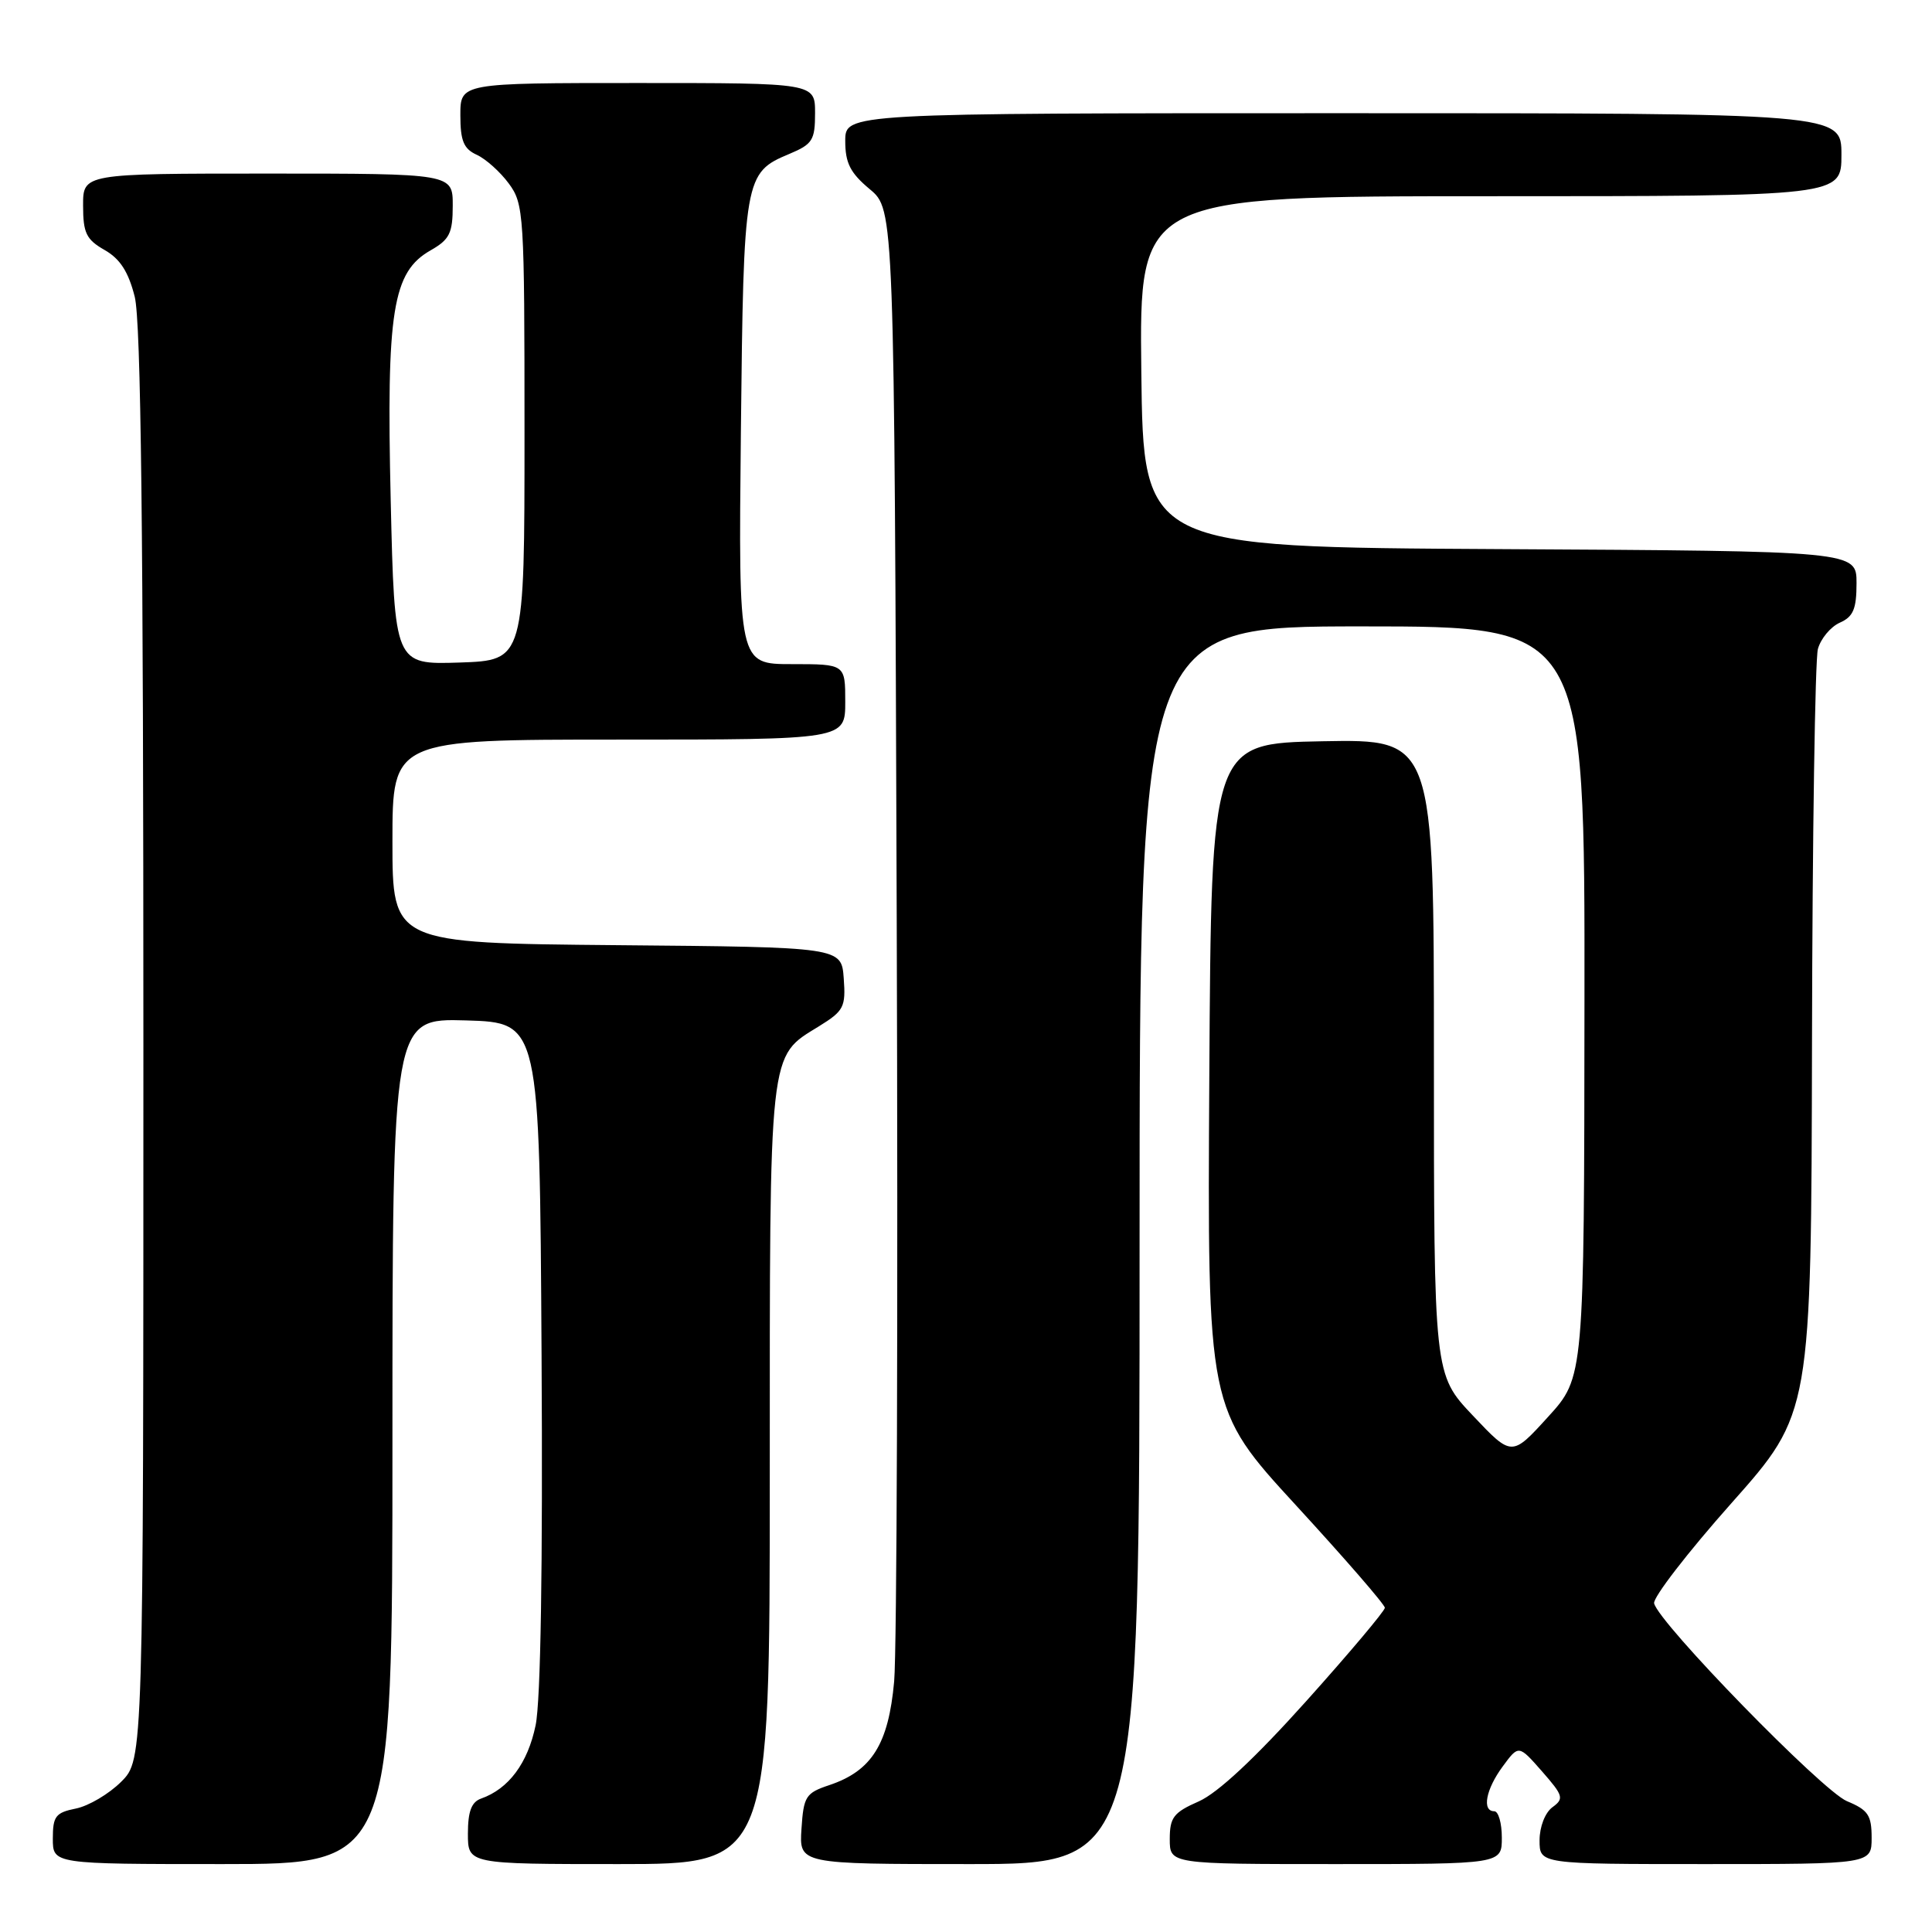 <?xml version="1.0" encoding="UTF-8" standalone="no"?>
<!DOCTYPE svg PUBLIC "-//W3C//DTD SVG 1.1//EN" "http://www.w3.org/Graphics/SVG/1.1/DTD/svg11.dtd" >
<svg xmlns="http://www.w3.org/2000/svg" xmlns:xlink="http://www.w3.org/1999/xlink" version="1.1" viewBox="0 0 256 256">
 <g >
 <path fill="currentColor"
d=" M 52.00 190.96 C 52.00 134.93 52.00 134.93 61.75 135.21 C 71.50 135.50 71.50 135.50 71.76 179.50 C 71.93 207.60 71.65 225.35 70.97 228.62 C 69.93 233.63 67.41 237.03 63.75 238.32 C 62.47 238.77 62.00 240.03 62.00 242.97 C 62.00 247.00 62.00 247.00 82.00 247.00 C 102.00 247.00 102.00 247.00 102.00 195.45 C 102.00 138.35 101.80 140.14 108.53 135.98 C 111.81 133.95 112.08 133.44 111.80 129.64 C 111.50 125.50 111.50 125.50 81.75 125.24 C 52.00 124.97 52.00 124.97 52.00 111.49 C 52.00 98.00 52.00 98.00 82.00 98.00 C 112.00 98.00 112.00 98.00 112.00 93.00 C 112.00 88.00 112.00 88.00 104.92 88.00 C 97.85 88.00 97.85 88.00 98.17 57.25 C 98.53 23.45 98.63 22.89 104.58 20.40 C 107.66 19.11 108.00 18.58 108.00 14.99 C 108.00 11.00 108.00 11.00 84.50 11.00 C 61.00 11.00 61.00 11.00 61.00 15.26 C 61.00 18.67 61.44 19.72 63.17 20.51 C 64.37 21.06 66.28 22.77 67.42 24.32 C 69.42 27.03 69.50 28.34 69.50 57.32 C 69.50 87.50 69.50 87.50 60.89 87.79 C 52.28 88.07 52.28 88.07 51.77 66.29 C 51.19 41.18 52.01 36.04 57.06 33.17 C 59.57 31.74 59.99 30.90 59.99 27.25 C 60.00 23.00 60.00 23.00 35.50 23.00 C 11.00 23.00 11.00 23.00 11.01 27.25 C 11.01 30.87 11.43 31.74 13.85 33.12 C 15.91 34.29 17.01 36.00 17.85 39.31 C 18.68 42.60 19.00 70.40 19.00 138.52 C 19.00 233.15 19.00 233.15 16.06 236.09 C 14.45 237.70 11.75 239.30 10.06 239.64 C 7.37 240.18 7.00 240.66 7.00 243.62 C 7.00 247.00 7.00 247.00 29.50 247.00 C 52.00 247.00 52.00 247.00 52.00 190.96 Z  M 151.00 165.00 C 151.00 83.00 151.00 83.00 180.50 83.00 C 210.00 83.00 210.00 83.00 209.95 132.75 C 209.91 182.50 209.91 182.50 205.11 187.76 C 200.32 193.03 200.32 193.03 195.16 187.57 C 190.00 182.12 190.00 182.12 190.00 140.03 C 190.00 97.95 190.00 97.95 175.25 98.22 C 160.50 98.50 160.50 98.50 160.24 142.59 C 159.98 186.68 159.98 186.68 171.74 199.48 C 178.21 206.52 183.50 212.62 183.50 213.04 C 183.50 213.45 178.82 219.01 173.10 225.39 C 166.31 232.96 161.36 237.58 158.85 238.69 C 155.50 240.16 155.00 240.82 155.00 243.69 C 155.00 247.00 155.00 247.00 177.00 247.00 C 199.00 247.00 199.00 247.00 199.00 243.50 C 199.00 241.57 198.55 240.00 198.00 240.00 C 196.33 240.00 196.88 237.09 199.12 234.06 C 201.23 231.19 201.23 231.19 204.32 234.71 C 207.15 237.94 207.27 238.33 205.70 239.47 C 204.73 240.19 204.00 242.06 204.00 243.86 C 204.00 247.00 204.00 247.00 226.00 247.00 C 248.00 247.00 248.00 247.00 248.00 243.51 C 248.00 240.52 247.54 239.83 244.72 238.66 C 241.44 237.28 219.78 215.06 219.18 212.45 C 219.01 211.69 223.62 205.71 229.43 199.17 C 240.00 187.27 240.00 187.27 240.10 137.88 C 240.15 110.72 240.51 87.38 240.88 86.00 C 241.26 84.62 242.56 83.06 243.78 82.51 C 245.57 81.72 246.00 80.70 246.00 77.27 C 246.00 73.02 246.00 73.02 198.75 72.76 C 151.50 72.50 151.50 72.50 151.23 49.25 C 150.96 26.00 150.96 26.00 197.48 26.00 C 244.00 26.00 244.00 26.00 244.00 20.50 C 244.00 15.00 244.00 15.00 178.00 15.00 C 112.00 15.00 112.00 15.00 112.00 18.68 C 112.00 21.60 112.66 22.91 115.25 25.07 C 118.50 27.78 118.50 27.78 118.82 121.64 C 119.00 173.26 118.84 218.78 118.48 222.80 C 117.73 231.11 115.52 234.65 109.88 236.54 C 106.76 237.58 106.48 238.03 106.20 242.33 C 105.89 247.00 105.89 247.00 128.45 247.00 C 151.00 247.00 151.00 247.00 151.00 165.00 Z "/>
</g>
</svg>